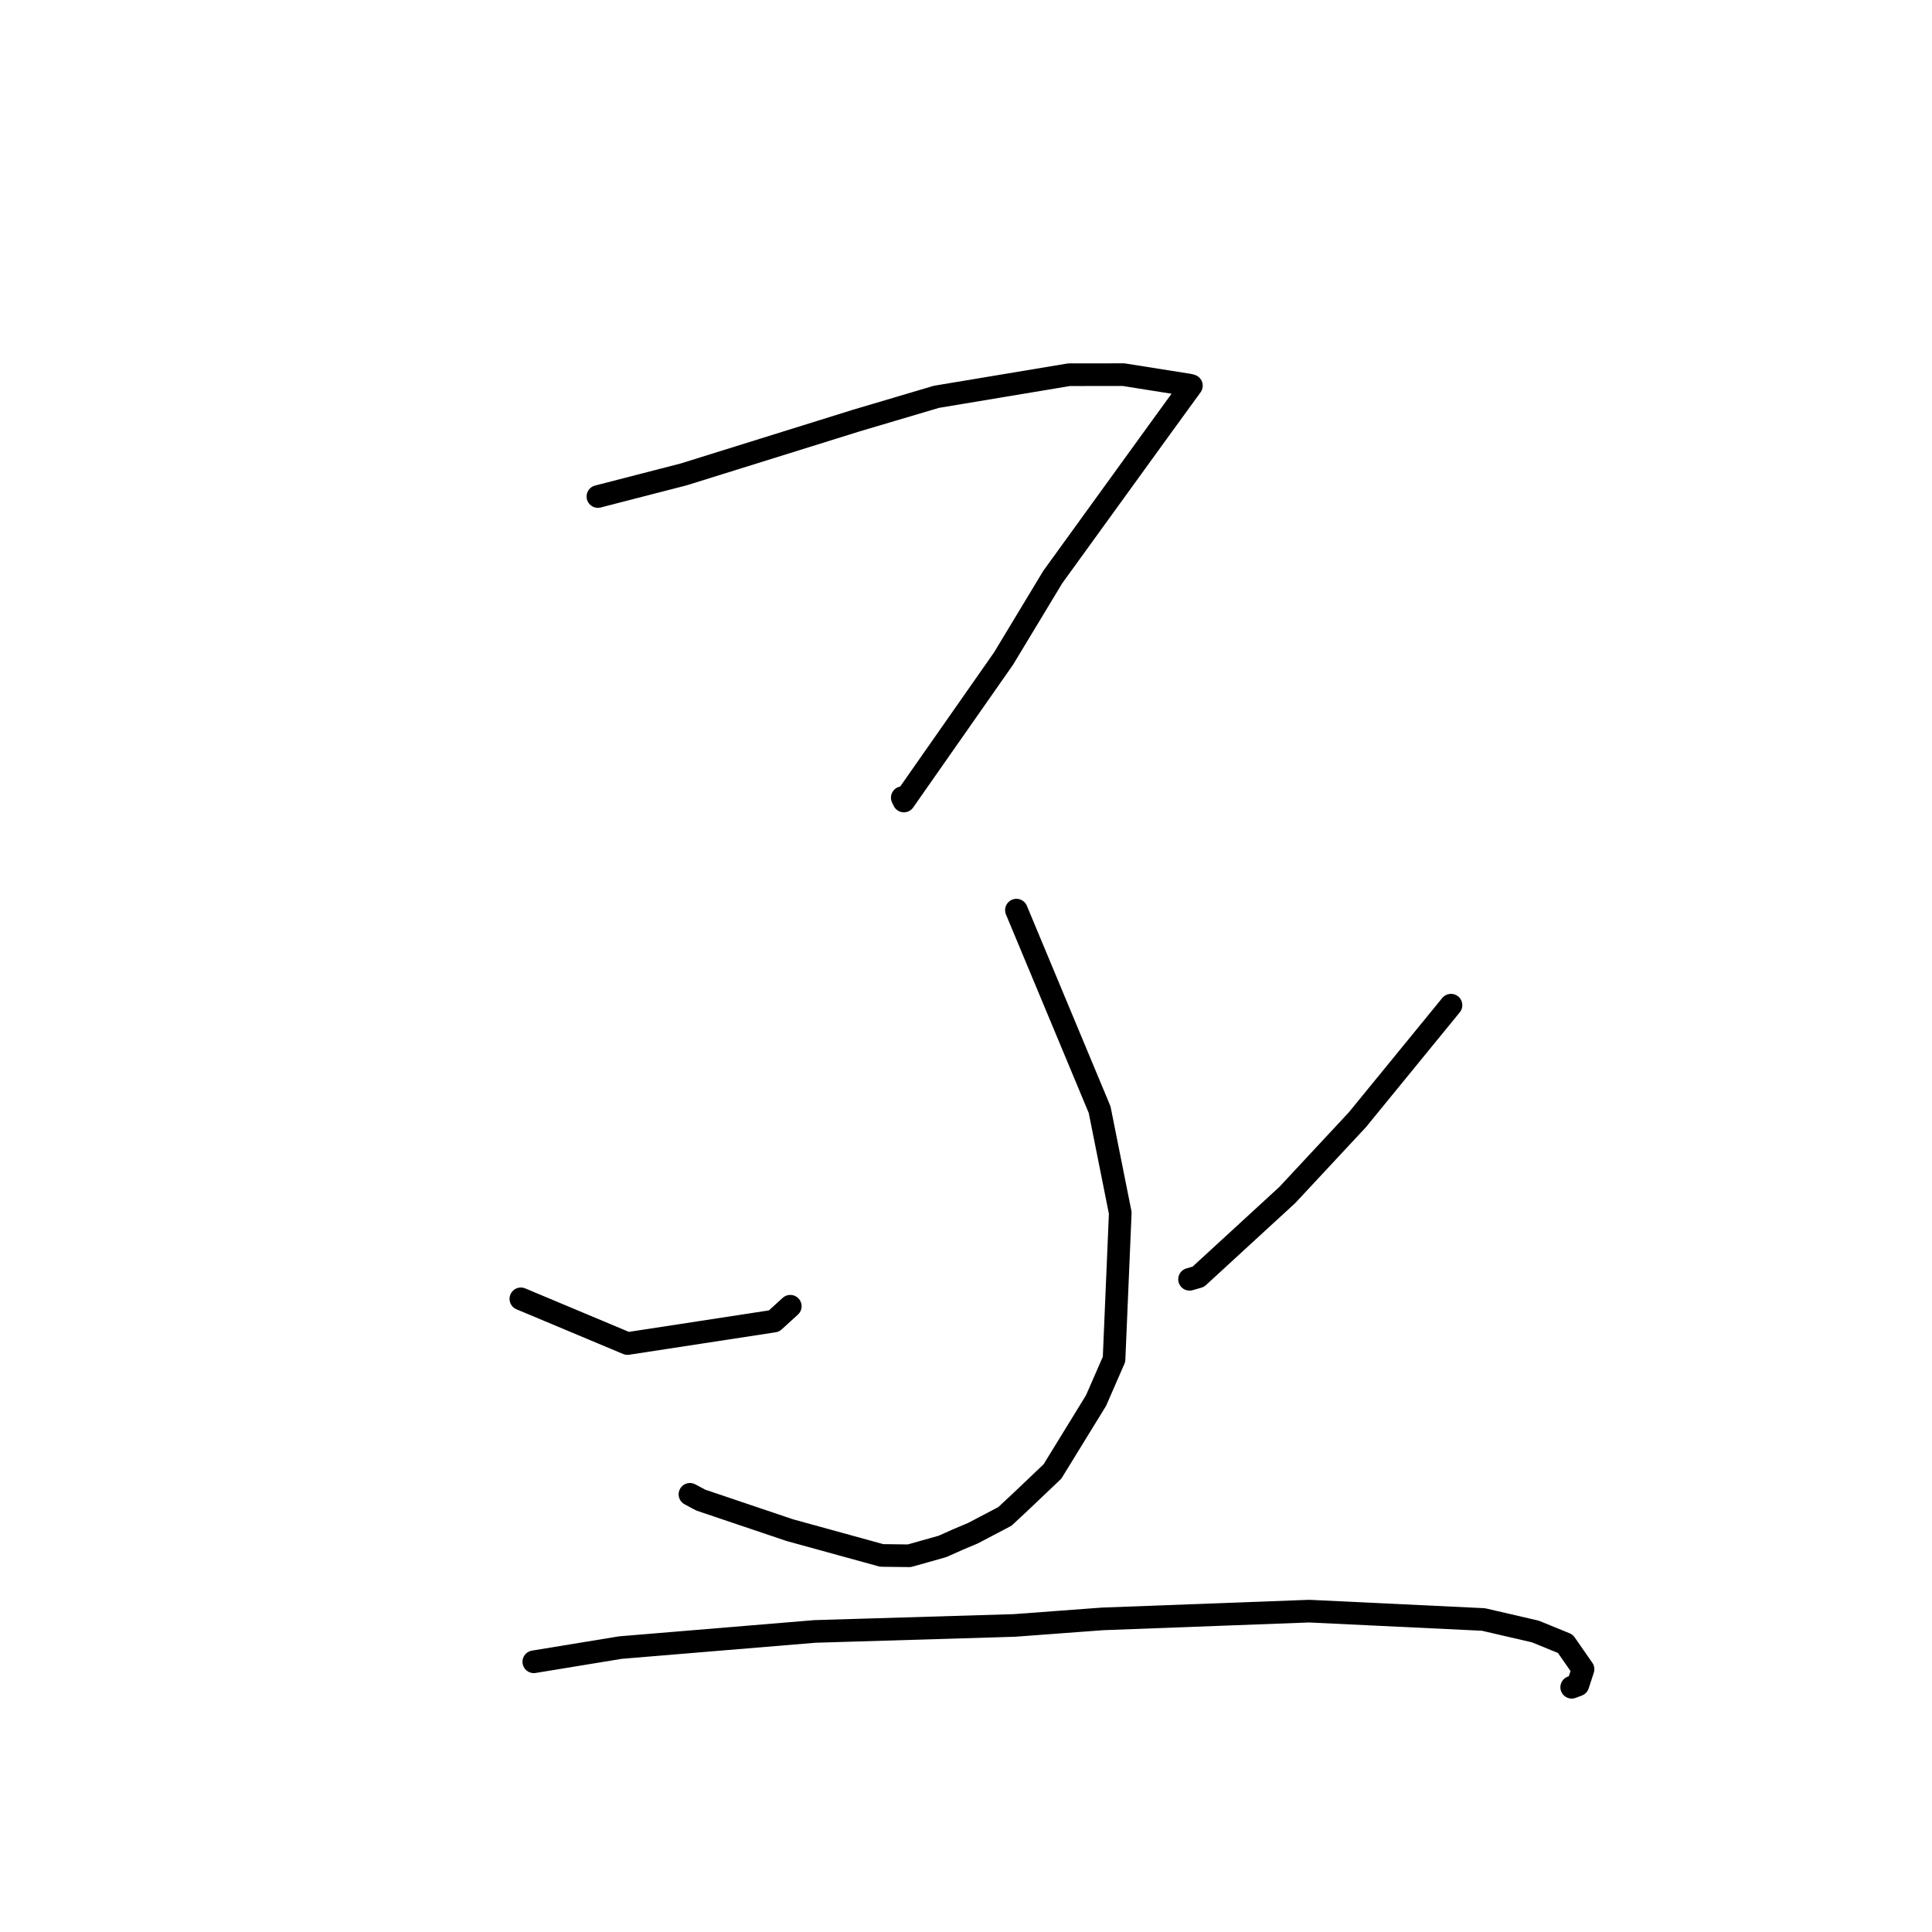 <?xml version="1.0" standalone="no"?>
    <svg width="256" height="256" xmlns="http://www.w3.org/2000/svg" version="1.1">
    <polyline stroke="black" stroke-width="3" stroke-linecap="round" fill="transparent" stroke-linejoin="round" points="79.224 65.791 90.586 62.862 113.473 55.725 124.081 52.58 141.663 49.651 148.876 49.643 157.569 51.023 157.817 51.09 157.863 51.103 157.868 51.104 156.749 52.642 153.421 57.224 139.503 76.454 132.973 87.266 119.77 106.137 119.557 105.695 " />
        <polyline stroke="black" stroke-width="3" stroke-linecap="round" fill="transparent" stroke-linejoin="round" points="134.681 120.598 145.706 147.037 148.44 160.713 147.617 180.114 145.233 185.579 139.457 194.977 135.392 198.843 133.154 200.933 128.932 203.15 126.945 203.99 124.887 204.907 120.486 206.148 116.83 206.104 104.645 202.751 92.852 198.771 91.421 198.006 " />
        <polyline stroke="black" stroke-width="3" stroke-linecap="round" fill="transparent" stroke-linejoin="round" points="69.015 172.103 83.143 178.026 102.559 175.05 104.718 173.083 " />
        <polyline stroke="black" stroke-width="3" stroke-linecap="round" fill="transparent" stroke-linejoin="round" points="192.265 133.192 179.858 148.376 170.583 158.334 158.775 169.182 157.621 169.513 " />
        <polyline stroke="black" stroke-width="3" stroke-linecap="round" fill="transparent" stroke-linejoin="round" points="70.732 220.195 82.197 218.315 107.974 216.174 134.425 215.379 146.076 214.512 173.468 213.485 196.555 214.589 203.436 216.18 207.413 217.805 209.76 221.179 209.078 223.263 208.259 223.57 " />
        </svg>